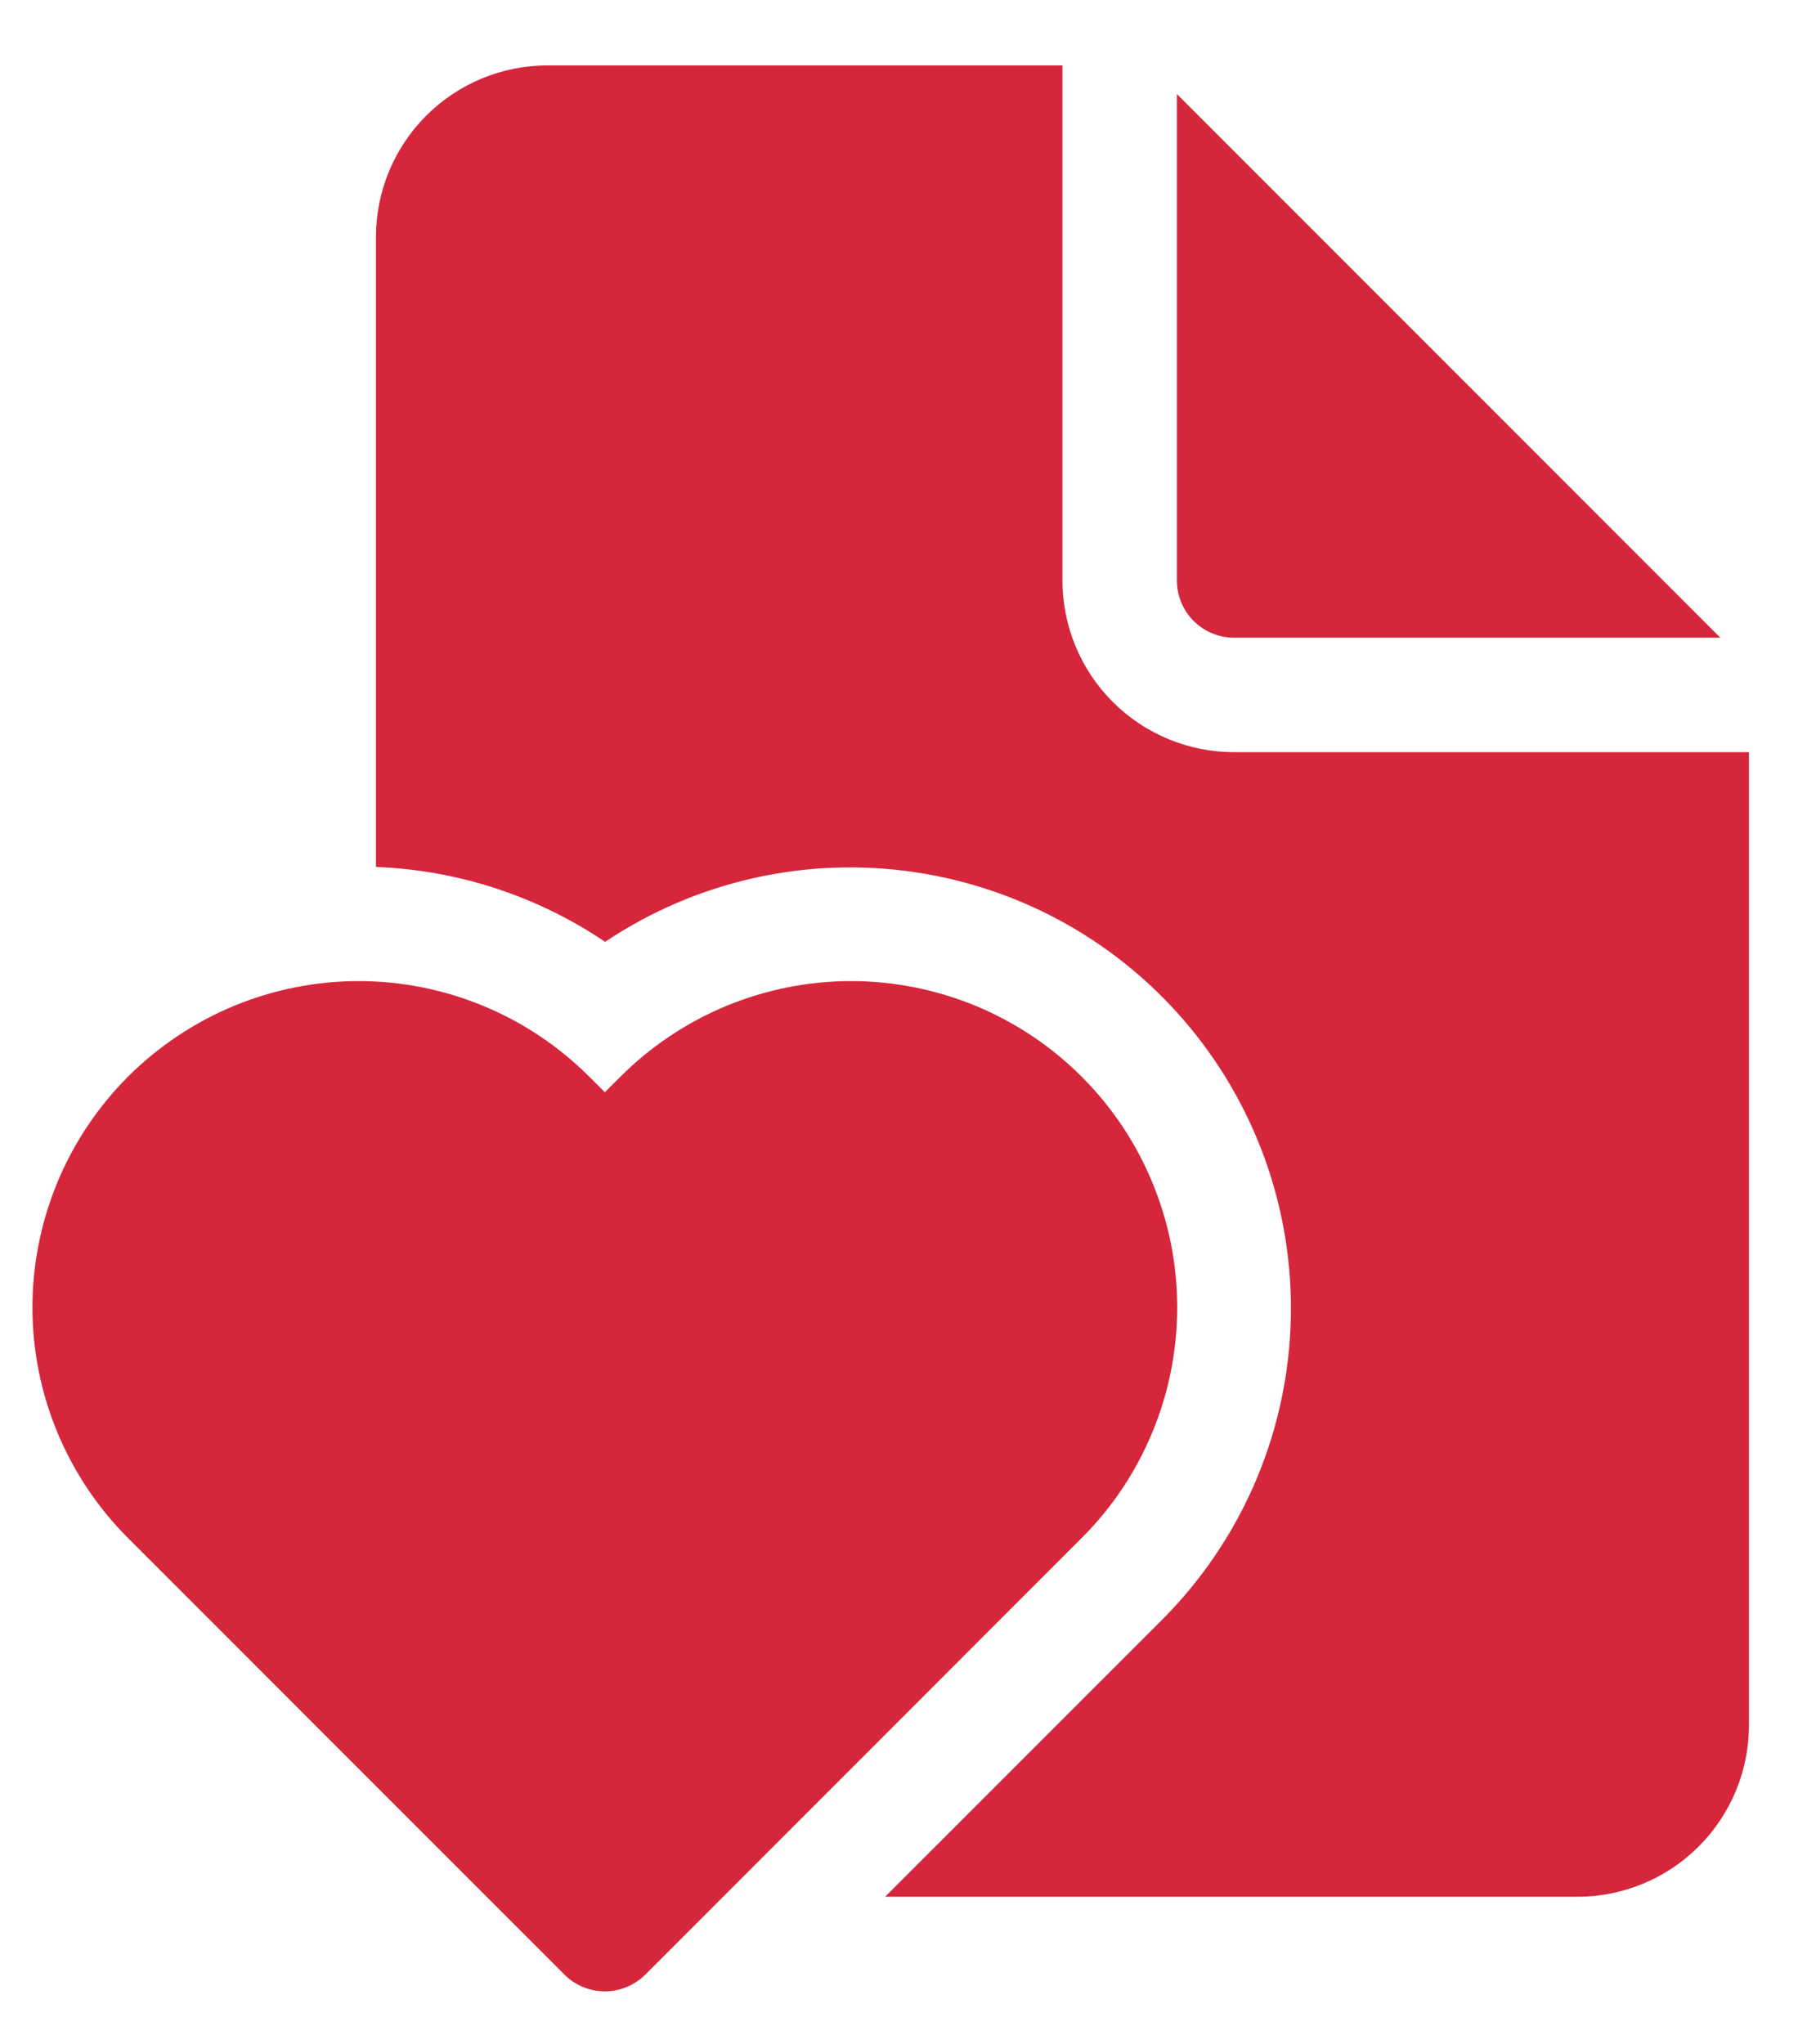 <svg width="22" height="25" viewBox="0 0 22 25" fill="none" xmlns="http://www.w3.org/2000/svg">
<path d="M13 7.1V0.8H6.7C6.143 0.8 5.609 1.021 5.215 1.415C4.821 1.809 4.6 2.343 4.6 2.9V10.604C5.602 10.642 6.573 10.959 7.404 11.52C8.516 10.776 9.864 10.472 11.187 10.667C12.511 10.861 13.714 11.54 14.565 12.573C15.415 13.605 15.852 14.916 15.79 16.252C15.728 17.588 15.172 18.853 14.229 19.802L10.83 23.2H19.3C19.857 23.2 20.391 22.979 20.785 22.585C21.179 22.191 21.4 21.657 21.4 21.1V9.2H15.1C14.543 9.2 14.009 8.979 13.615 8.585C13.221 8.191 13 7.657 13 7.1ZM14.4 7.1V1.15L21.05 7.8H15.1C14.914 7.8 14.736 7.726 14.605 7.595C14.474 7.464 14.4 7.286 14.4 7.1ZM7.592 13.169C7.962 12.799 8.402 12.505 8.886 12.304C9.371 12.104 9.89 12 10.414 12C10.938 12 11.457 12.104 11.941 12.304C12.425 12.505 12.865 12.799 13.235 13.169C13.606 13.54 13.9 13.979 14.1 14.464C14.301 14.948 14.404 15.467 14.404 15.991C14.404 16.515 14.301 17.034 14.1 17.518C13.9 18.002 13.606 18.442 13.235 18.812L7.896 24.152C7.764 24.283 7.586 24.357 7.401 24.357C7.215 24.357 7.037 24.283 6.906 24.152L1.566 18.812C0.818 18.064 0.397 17.049 0.397 15.991C0.397 15.467 0.501 14.948 0.701 14.464C0.902 13.979 1.196 13.54 1.566 13.169C1.937 12.799 2.377 12.505 2.861 12.304C3.345 12.104 3.864 12 4.388 12C5.446 12 6.461 12.421 7.21 13.169L7.401 13.359L7.592 13.169ZM13.235 18.812L12.741 18.318L13.235 18.812Z" fill="#D6263B"/>
</svg>

